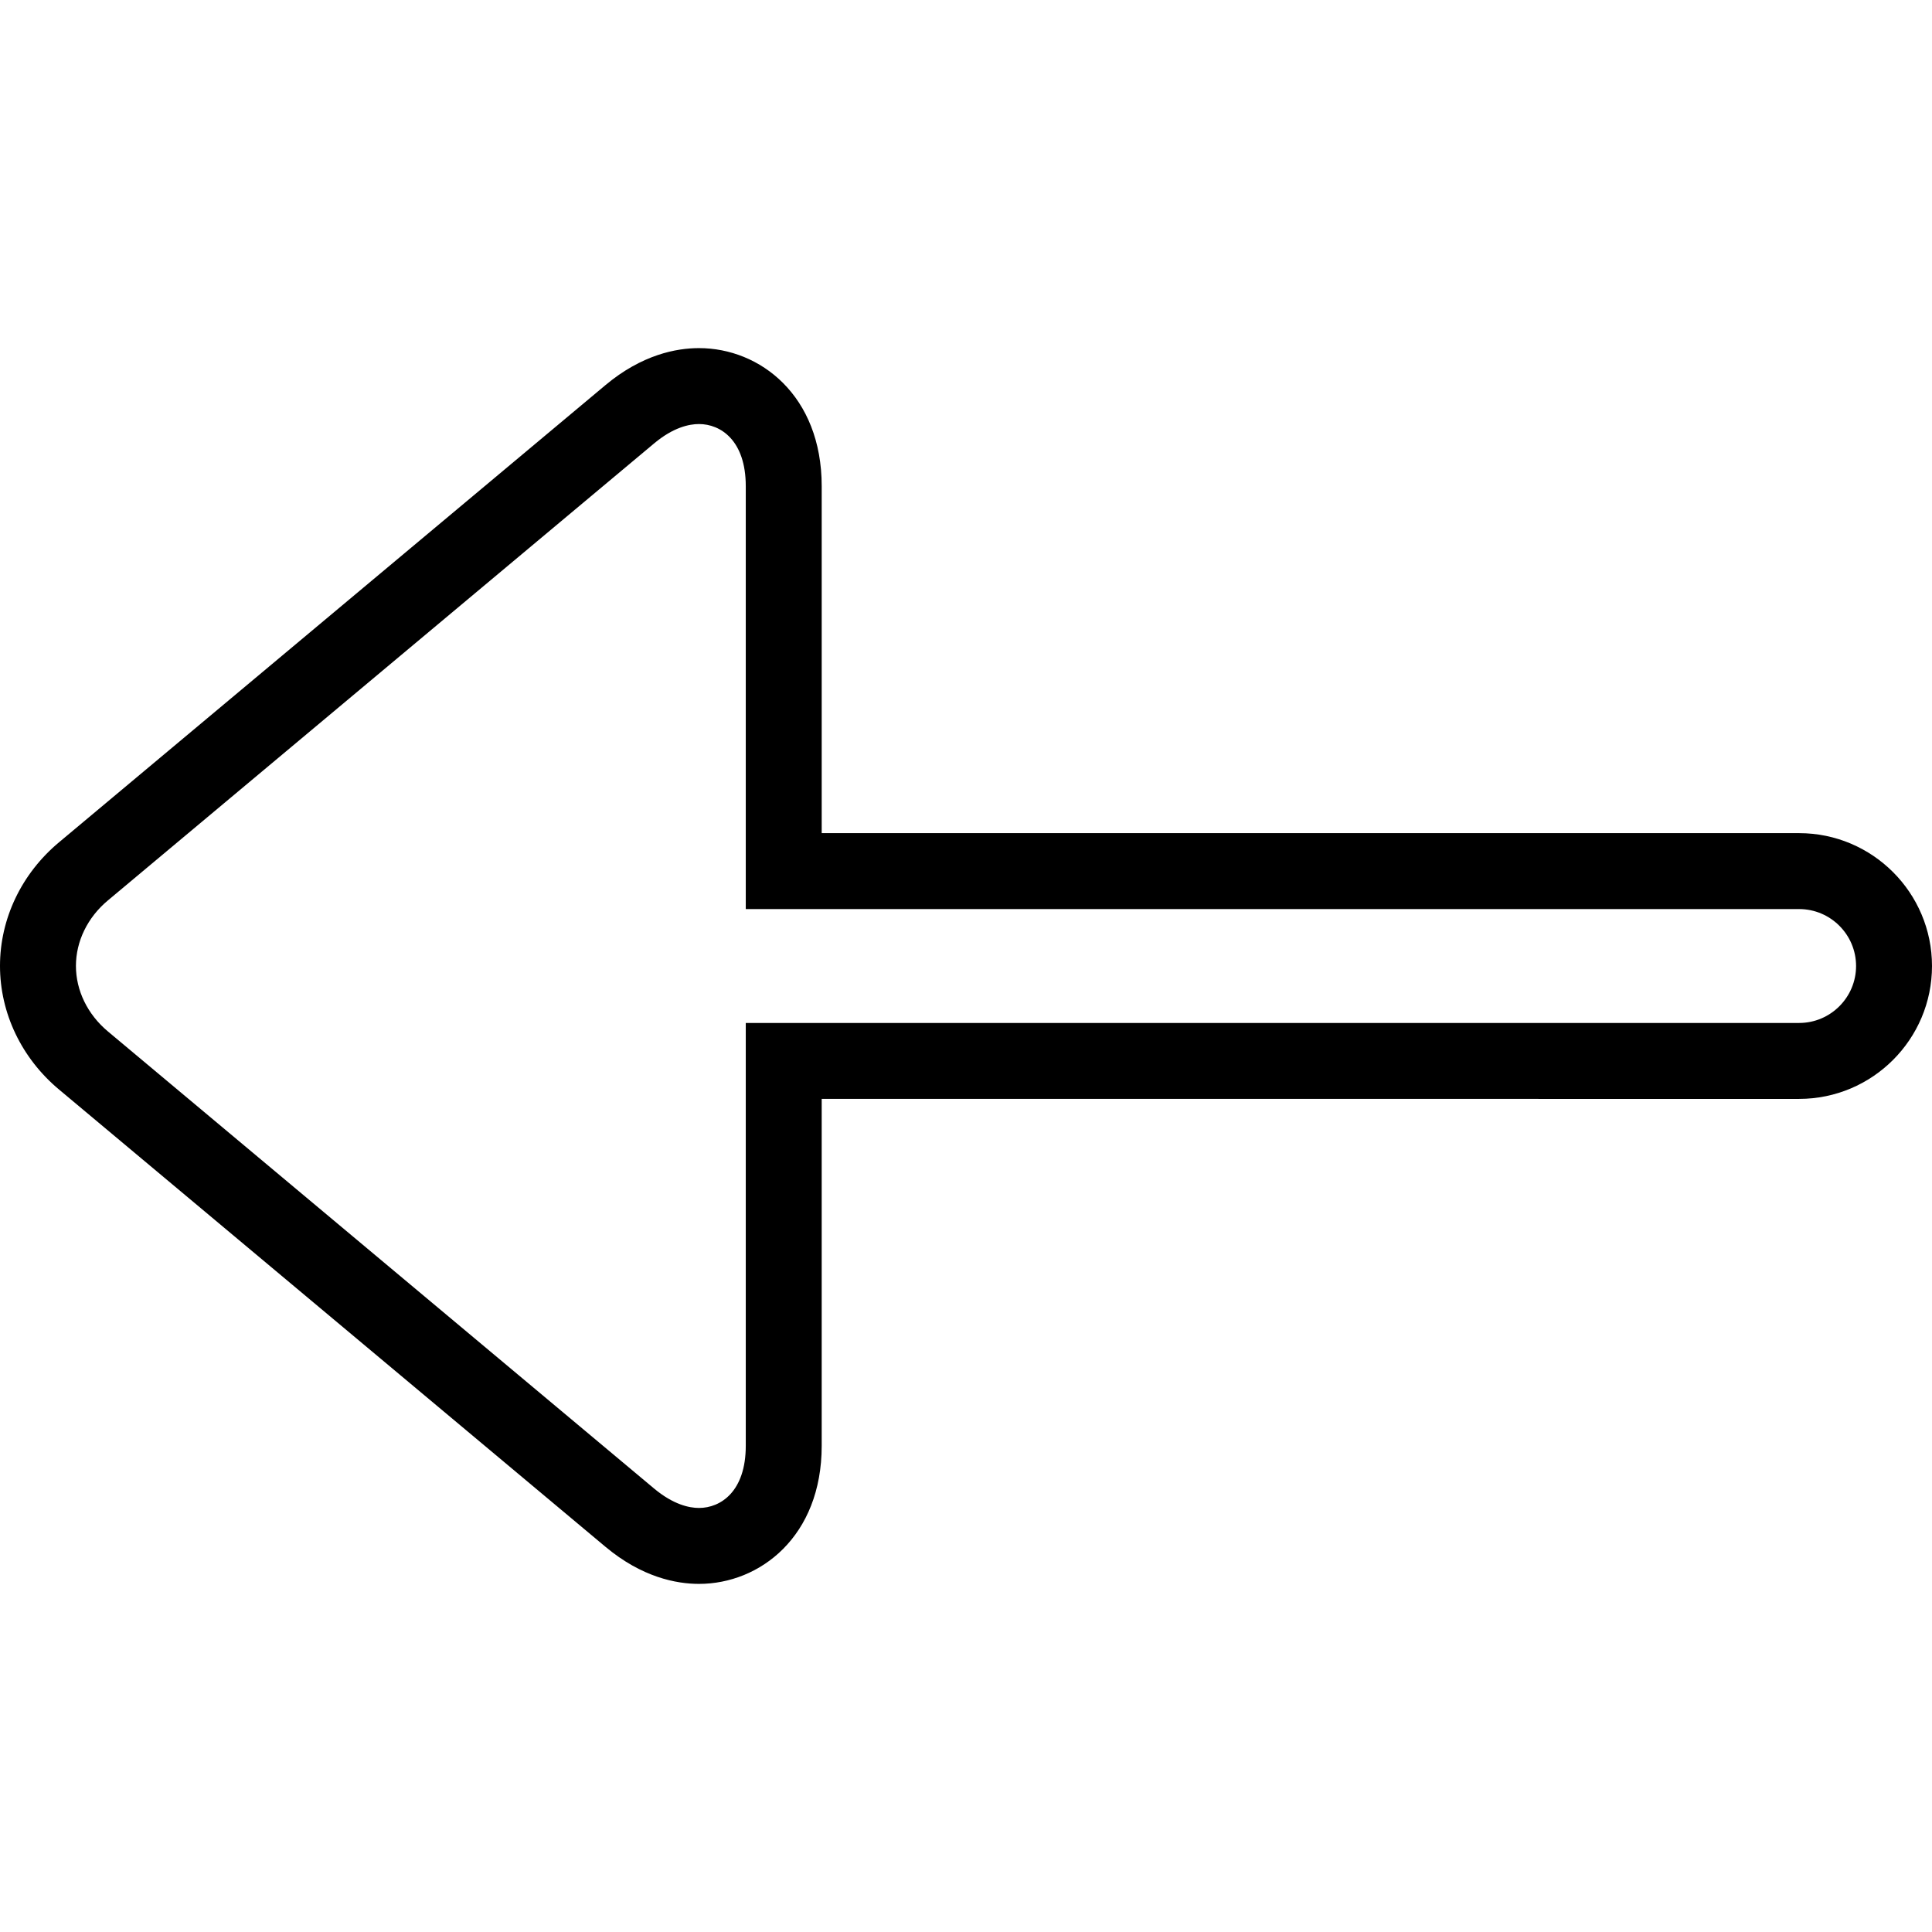 <?xml version="1.0" encoding="iso-8859-1"?>
<!-- Generator: Adobe Illustrator 19.1.0, SVG Export Plug-In . SVG Version: 6.00 Build 0)  -->
<svg version="1.1" id="Capa_1" xmlns="http://www.w3.org/2000/svg" xmlns:xlink="http://www.w3.org/1999/xlink" x="0px" y="0px"
	 viewBox="0 0 327.062 327.062" style="enable-background:new 0 0 327.062 327.062;" xml:space="preserve">
<g>
	<g>
		<path d="M118.331,268.131c-3.805,0-9.64-1.093-15.836-6.279L10.013,184.46C3.65,179.145,0,171.51,0,163.515
			s3.644-15.63,10.013-20.945l92.482-77.373c6.189-5.18,12.025-6.266,15.836-6.266c10.321,0,20.772,8.027,20.772,23.374v58.735
			h165.465c12.404,0,22.494,10.09,22.494,22.494s-10.09,22.494-22.494,22.494H139.102v58.735
			C139.102,260.097,128.652,268.131,118.331,268.131z M118.331,71.785c-1.677,0-4.357,0.566-7.59,3.271l-92.482,77.379
			c-3.432,2.866-5.405,6.909-5.405,11.08s1.973,8.214,5.405,11.086l92.482,77.398c3.239,2.699,5.913,3.278,7.59,3.278
			c3.65,0,7.918-2.764,7.918-10.521v-71.582h178.319c5.315,0,9.64-4.332,9.64-9.64c0-5.315-4.325-9.64-9.64-9.64H126.249V82.305
			C126.249,74.542,121.981,71.785,118.331,71.785z"/>
	</g>
</g>
<g>
</g>
<g>
</g>
<g>
</g>
<g>
</g>
<g>
</g>
<g>
</g>
<g>
</g>
<g>
</g>
<g>
</g>
<g>
</g>
<g>
</g>
<g>
</g>
<g>
</g>
<g>
</g>
<g>
</g>
</svg>
